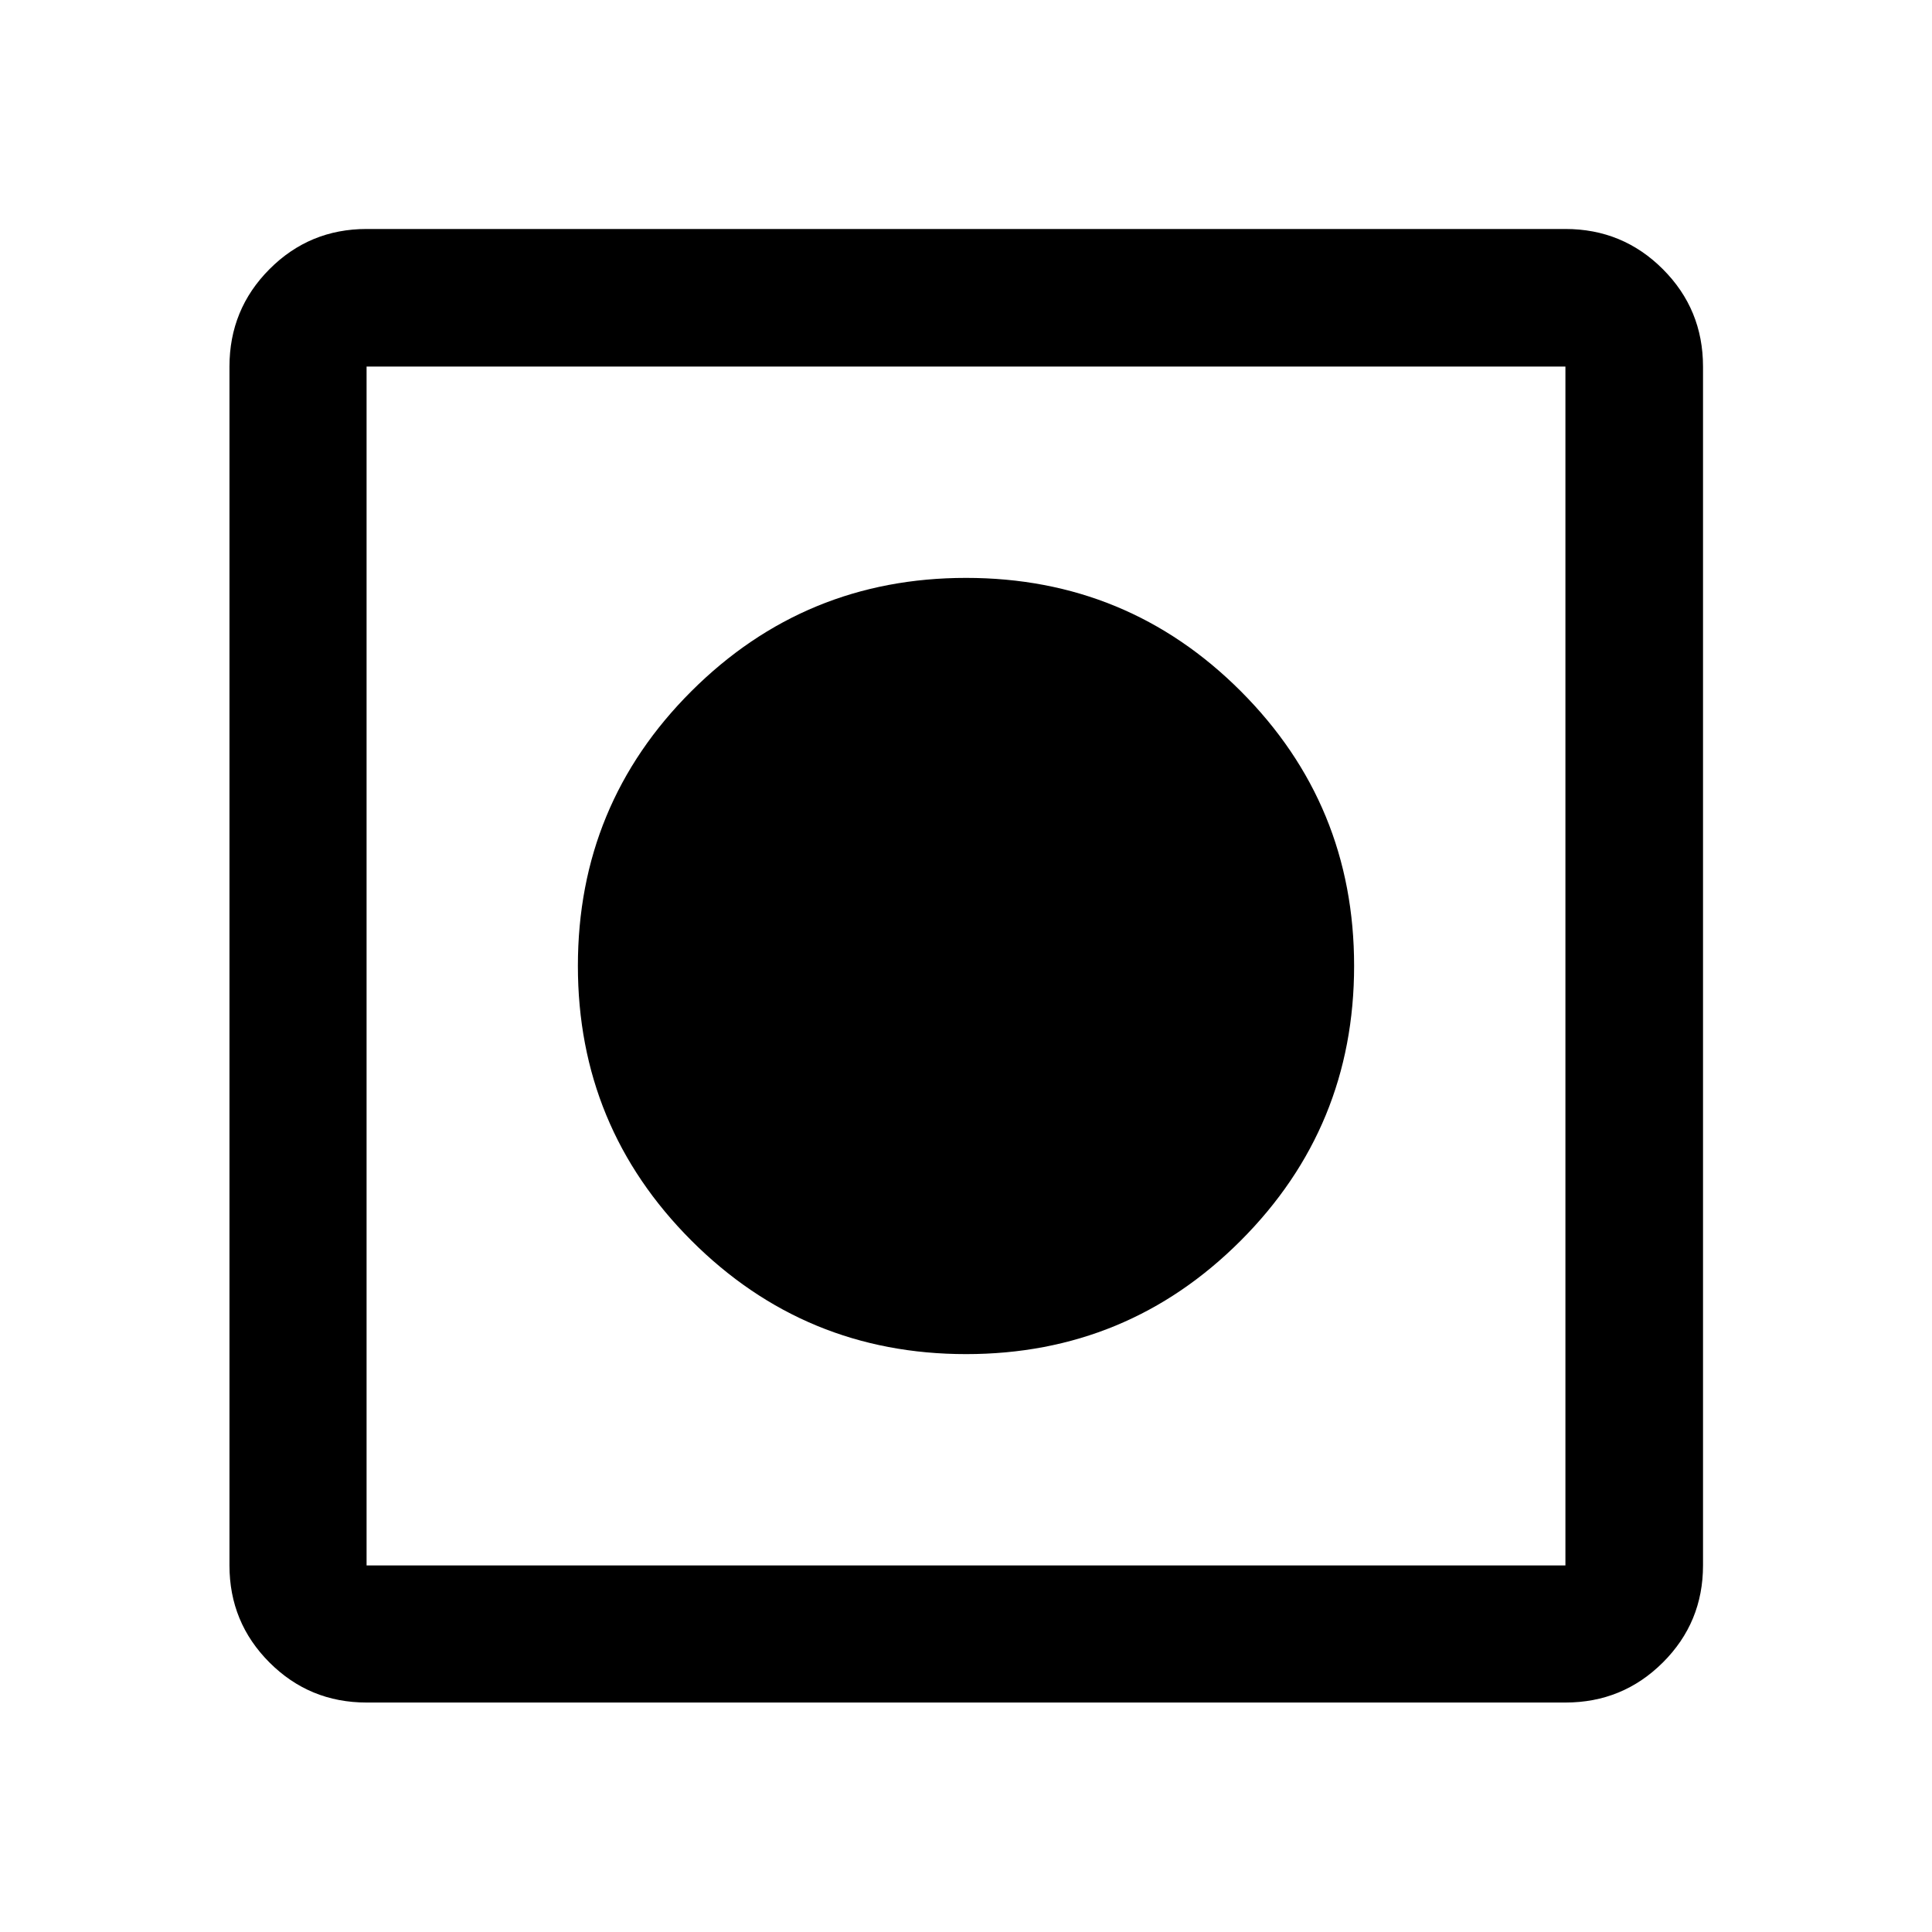<svg xmlns="http://www.w3.org/2000/svg" width="48" height="48" viewBox="0 -960 960 960"><path d="M182.15-114.02q-28.35 0-48.24-19.89t-19.89-48.24v-595.7q0-28.45 19.89-48.41 19.89-19.96 48.24-19.96h595.7q28.45 0 48.41 19.96 19.96 19.96 19.96 48.41v595.7q0 28.35-19.96 48.24t-48.41 19.89h-595.7Zm0-68.13h595.7v-595.7h-595.7v595.7Zm297.92-105q-80.11 0-136.52-56.42-56.4-56.43-56.4-136.48 0-80.23 56.42-136.52 56.43-56.28 136.48-56.28 80.23 0 136.52 56.33 56.28 56.34 56.28 136.45 0 80.11-56.33 136.52-56.34 56.4-136.45 56.4Z"/></svg>